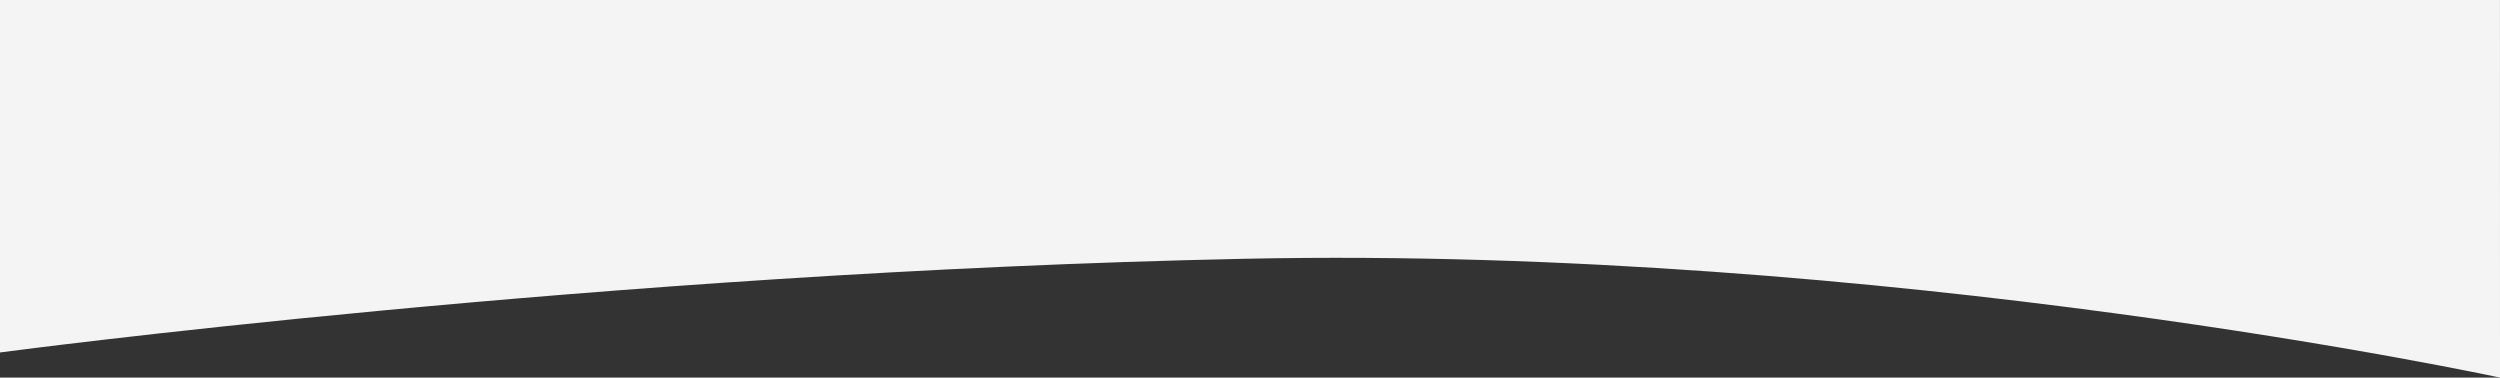 <svg xmlns="http://www.w3.org/2000/svg" width="1920" height="289.992" viewBox="0 0 1920 289.992">
  <rect x="0" y="0" width="1920" height="289.992" fill="#333333" stroke="none"/>
  <defs>
    <style>
      .cls-1 {
        fill: #f4f4f4;
      }
    </style>
  </defs>
  <path id="header" class="cls-1" d="M120,270.684s461.343-61.675,955.884-71.954S2040,289.984,2040,289.984L2039.969-.008H120Z" transform="translate(-120 0.008)"/>
</svg>
